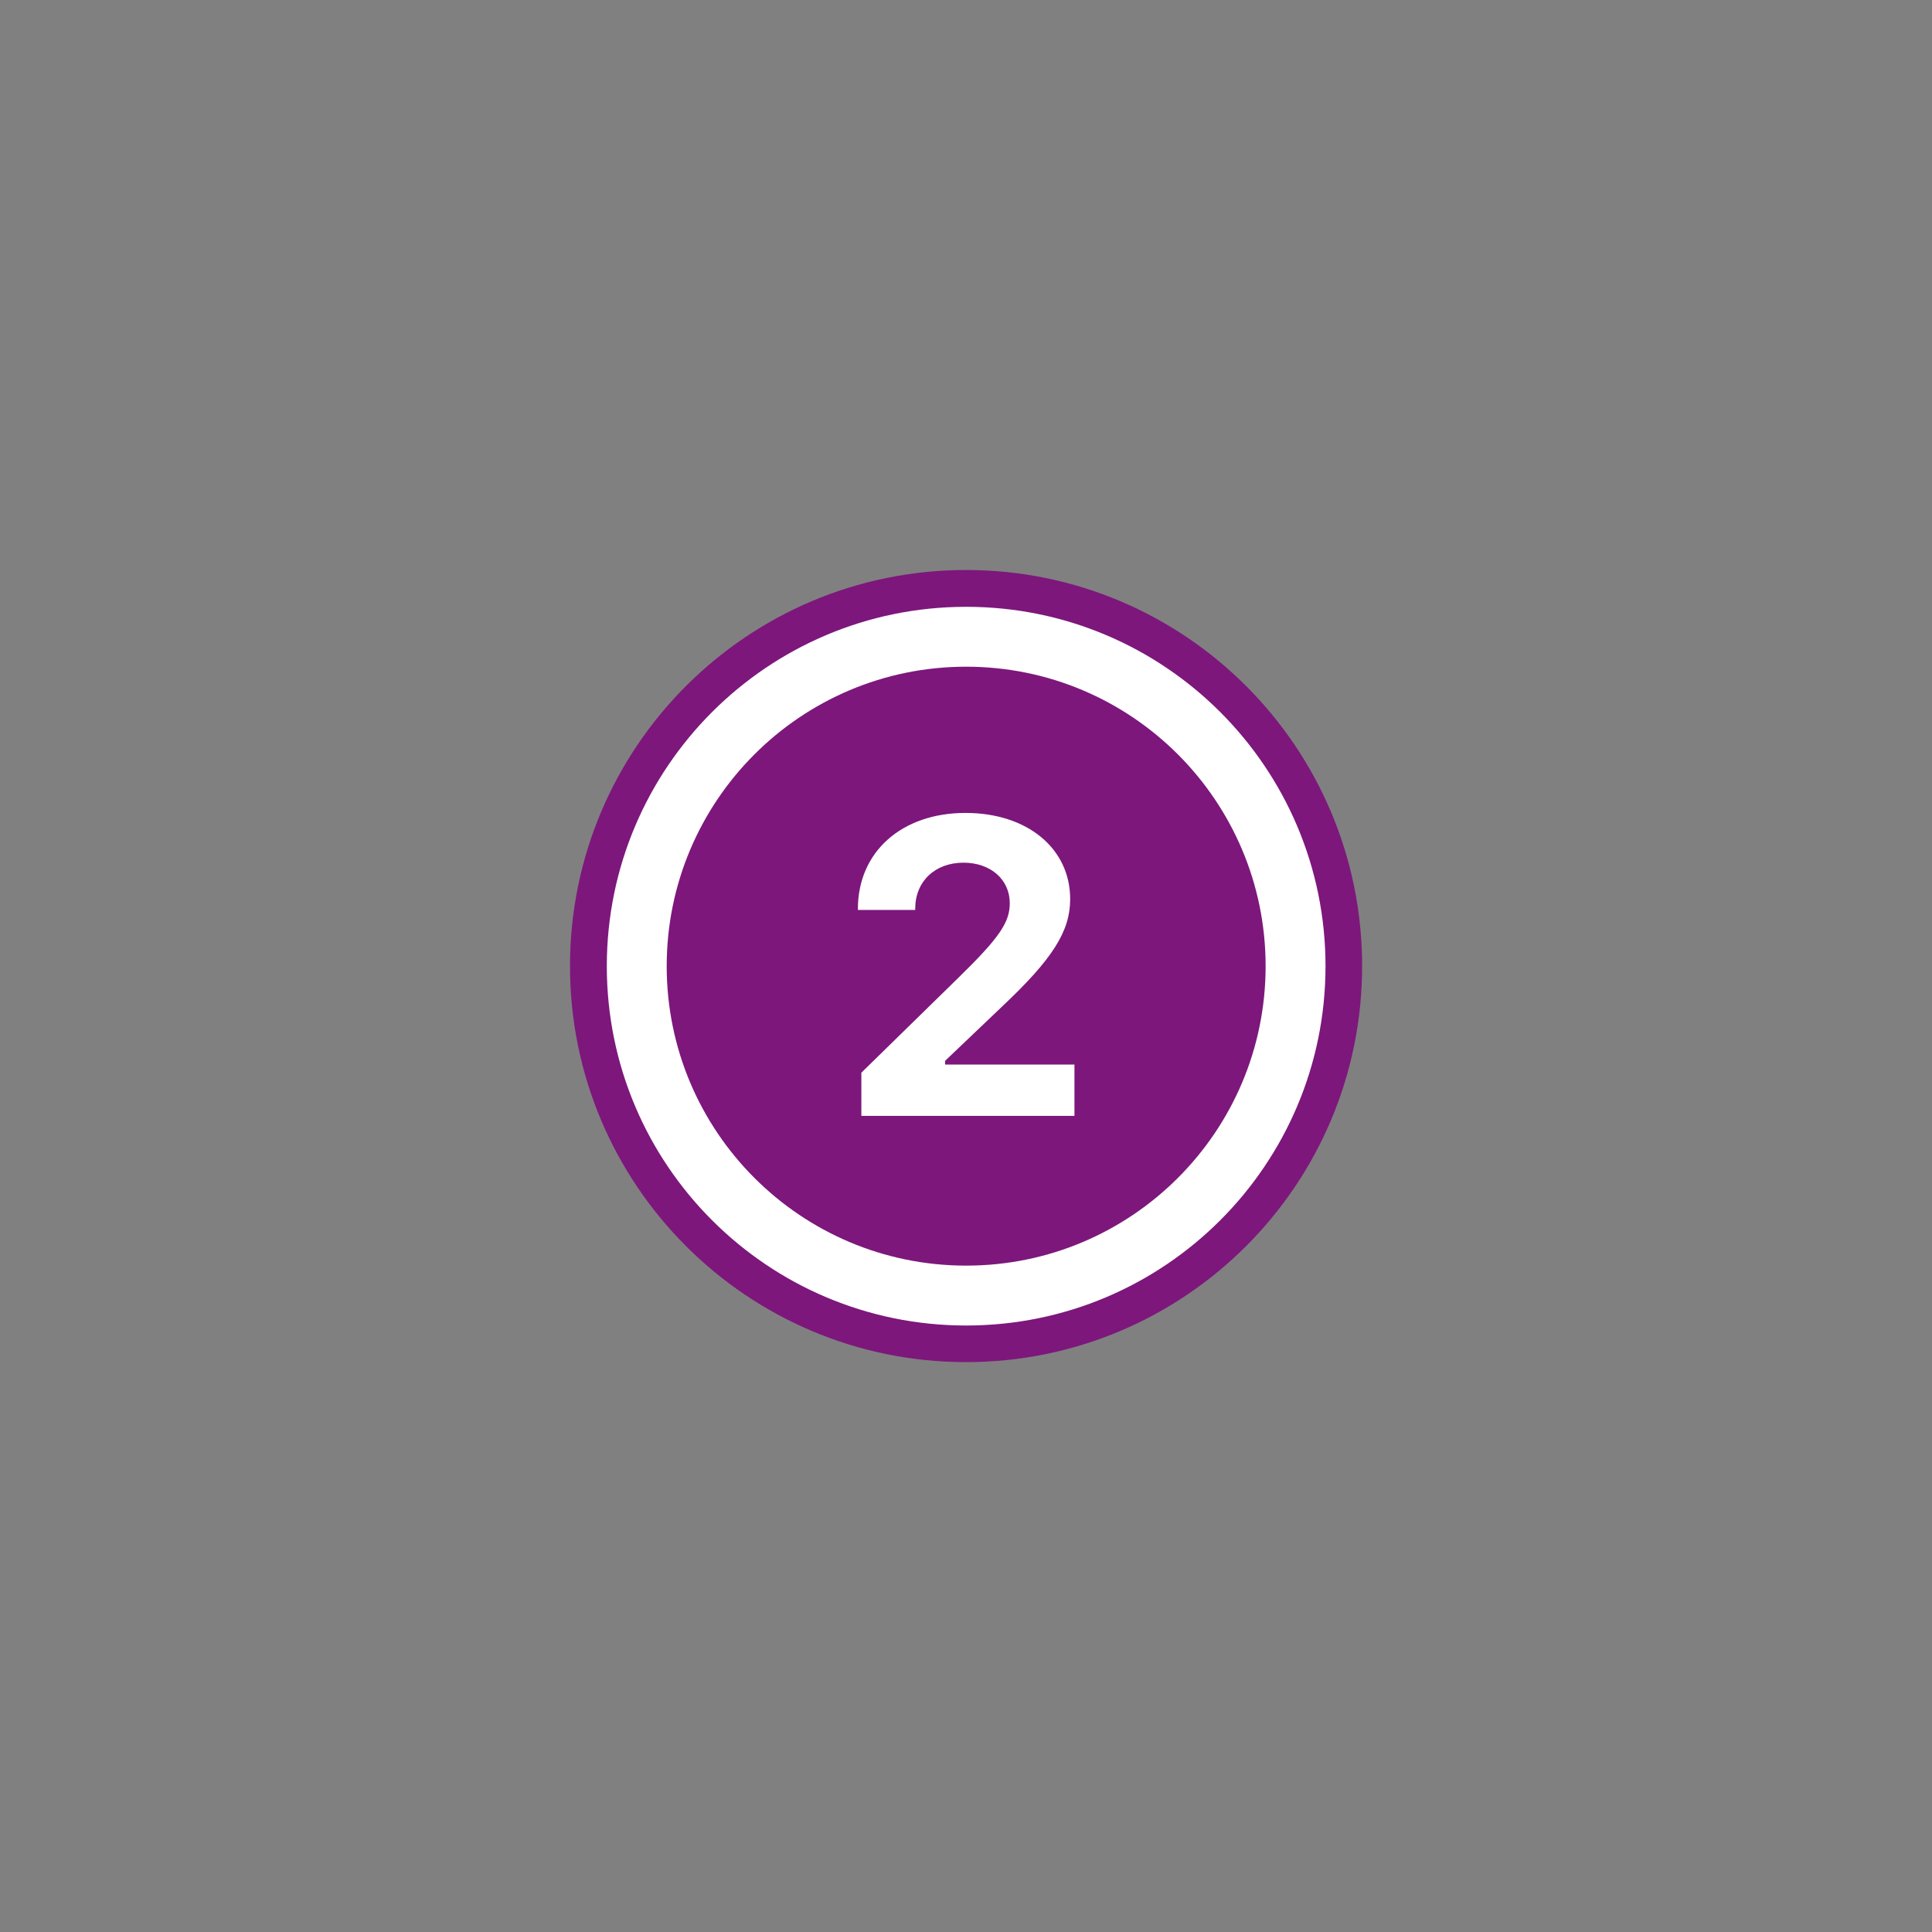 <svg xmlns="http://www.w3.org/2000/svg" xmlns:xlink="http://www.w3.org/1999/xlink" width="500" zoomAndPan="magnify" viewBox="0 0 375 375" height="500" preserveAspectRatio="xMidYMid meet" version="1.0"><rect x="0" y="0" width="375" height="375" fill="#808080" stroke="none"/><defs><clipPath id="4940ddec3b"><path d="M 110.637 110.637 L 264.387 110.637 L 264.387 264.387 L 110.637 264.387 Z M 110.637 110.637 " clip-rule="nonzero"/></clipPath><clipPath id="14d66071f6"><path d="M 117.781 117.781 L 257.281 117.781 L 257.281 257.281 L 117.781 257.281 Z M 117.781 117.781 " clip-rule="nonzero"/></clipPath></defs><g clip-path="url(#4940ddec3b)"><path fill="#7d177c" d="M 187.512 110.637 C 145.055 110.637 110.637 145.055 110.637 187.512 C 110.637 229.965 145.055 264.387 187.512 264.387 C 229.965 264.387 264.387 229.965 264.387 187.512 C 264.387 145.055 229.965 110.637 187.512 110.637 " fill-opacity="1" fill-rule="nonzero"/></g><g clip-path="url(#14d66071f6)"><path fill="#ffffff" d="M 187.531 117.781 C 149.012 117.781 117.781 149.012 117.781 187.531 C 117.781 226.051 149.012 257.281 187.531 257.281 C 226.051 257.281 257.281 226.051 257.281 187.531 C 257.281 149.012 226.051 117.781 187.531 117.781 Z M 208.551 216.594 L 167.188 216.594 L 167.188 208.211 L 185.902 189.898 C 193.973 182.027 195.996 179.051 195.996 175.312 C 195.996 170.703 192.258 167.445 187.016 167.445 C 181.453 167.445 177.641 171.102 177.641 176.383 L 177.641 176.621 L 166.516 176.621 L 166.516 176.426 C 166.516 165.34 175.016 157.789 187.414 157.789 C 199.379 157.789 207.719 164.664 207.719 174.516 C 207.719 180.754 204.34 186.121 194.406 195.461 L 183.441 205.91 L 183.441 206.625 L 208.551 206.625 Z M 245.656 187.531 C 245.656 219.633 219.633 245.656 187.531 245.656 C 155.43 245.656 129.406 219.633 129.406 187.531 C 129.406 155.43 155.43 129.406 187.531 129.406 C 219.633 129.406 245.656 155.43 245.656 187.531 Z M 245.656 187.531 " fill-opacity="1" fill-rule="nonzero"/></g></svg>